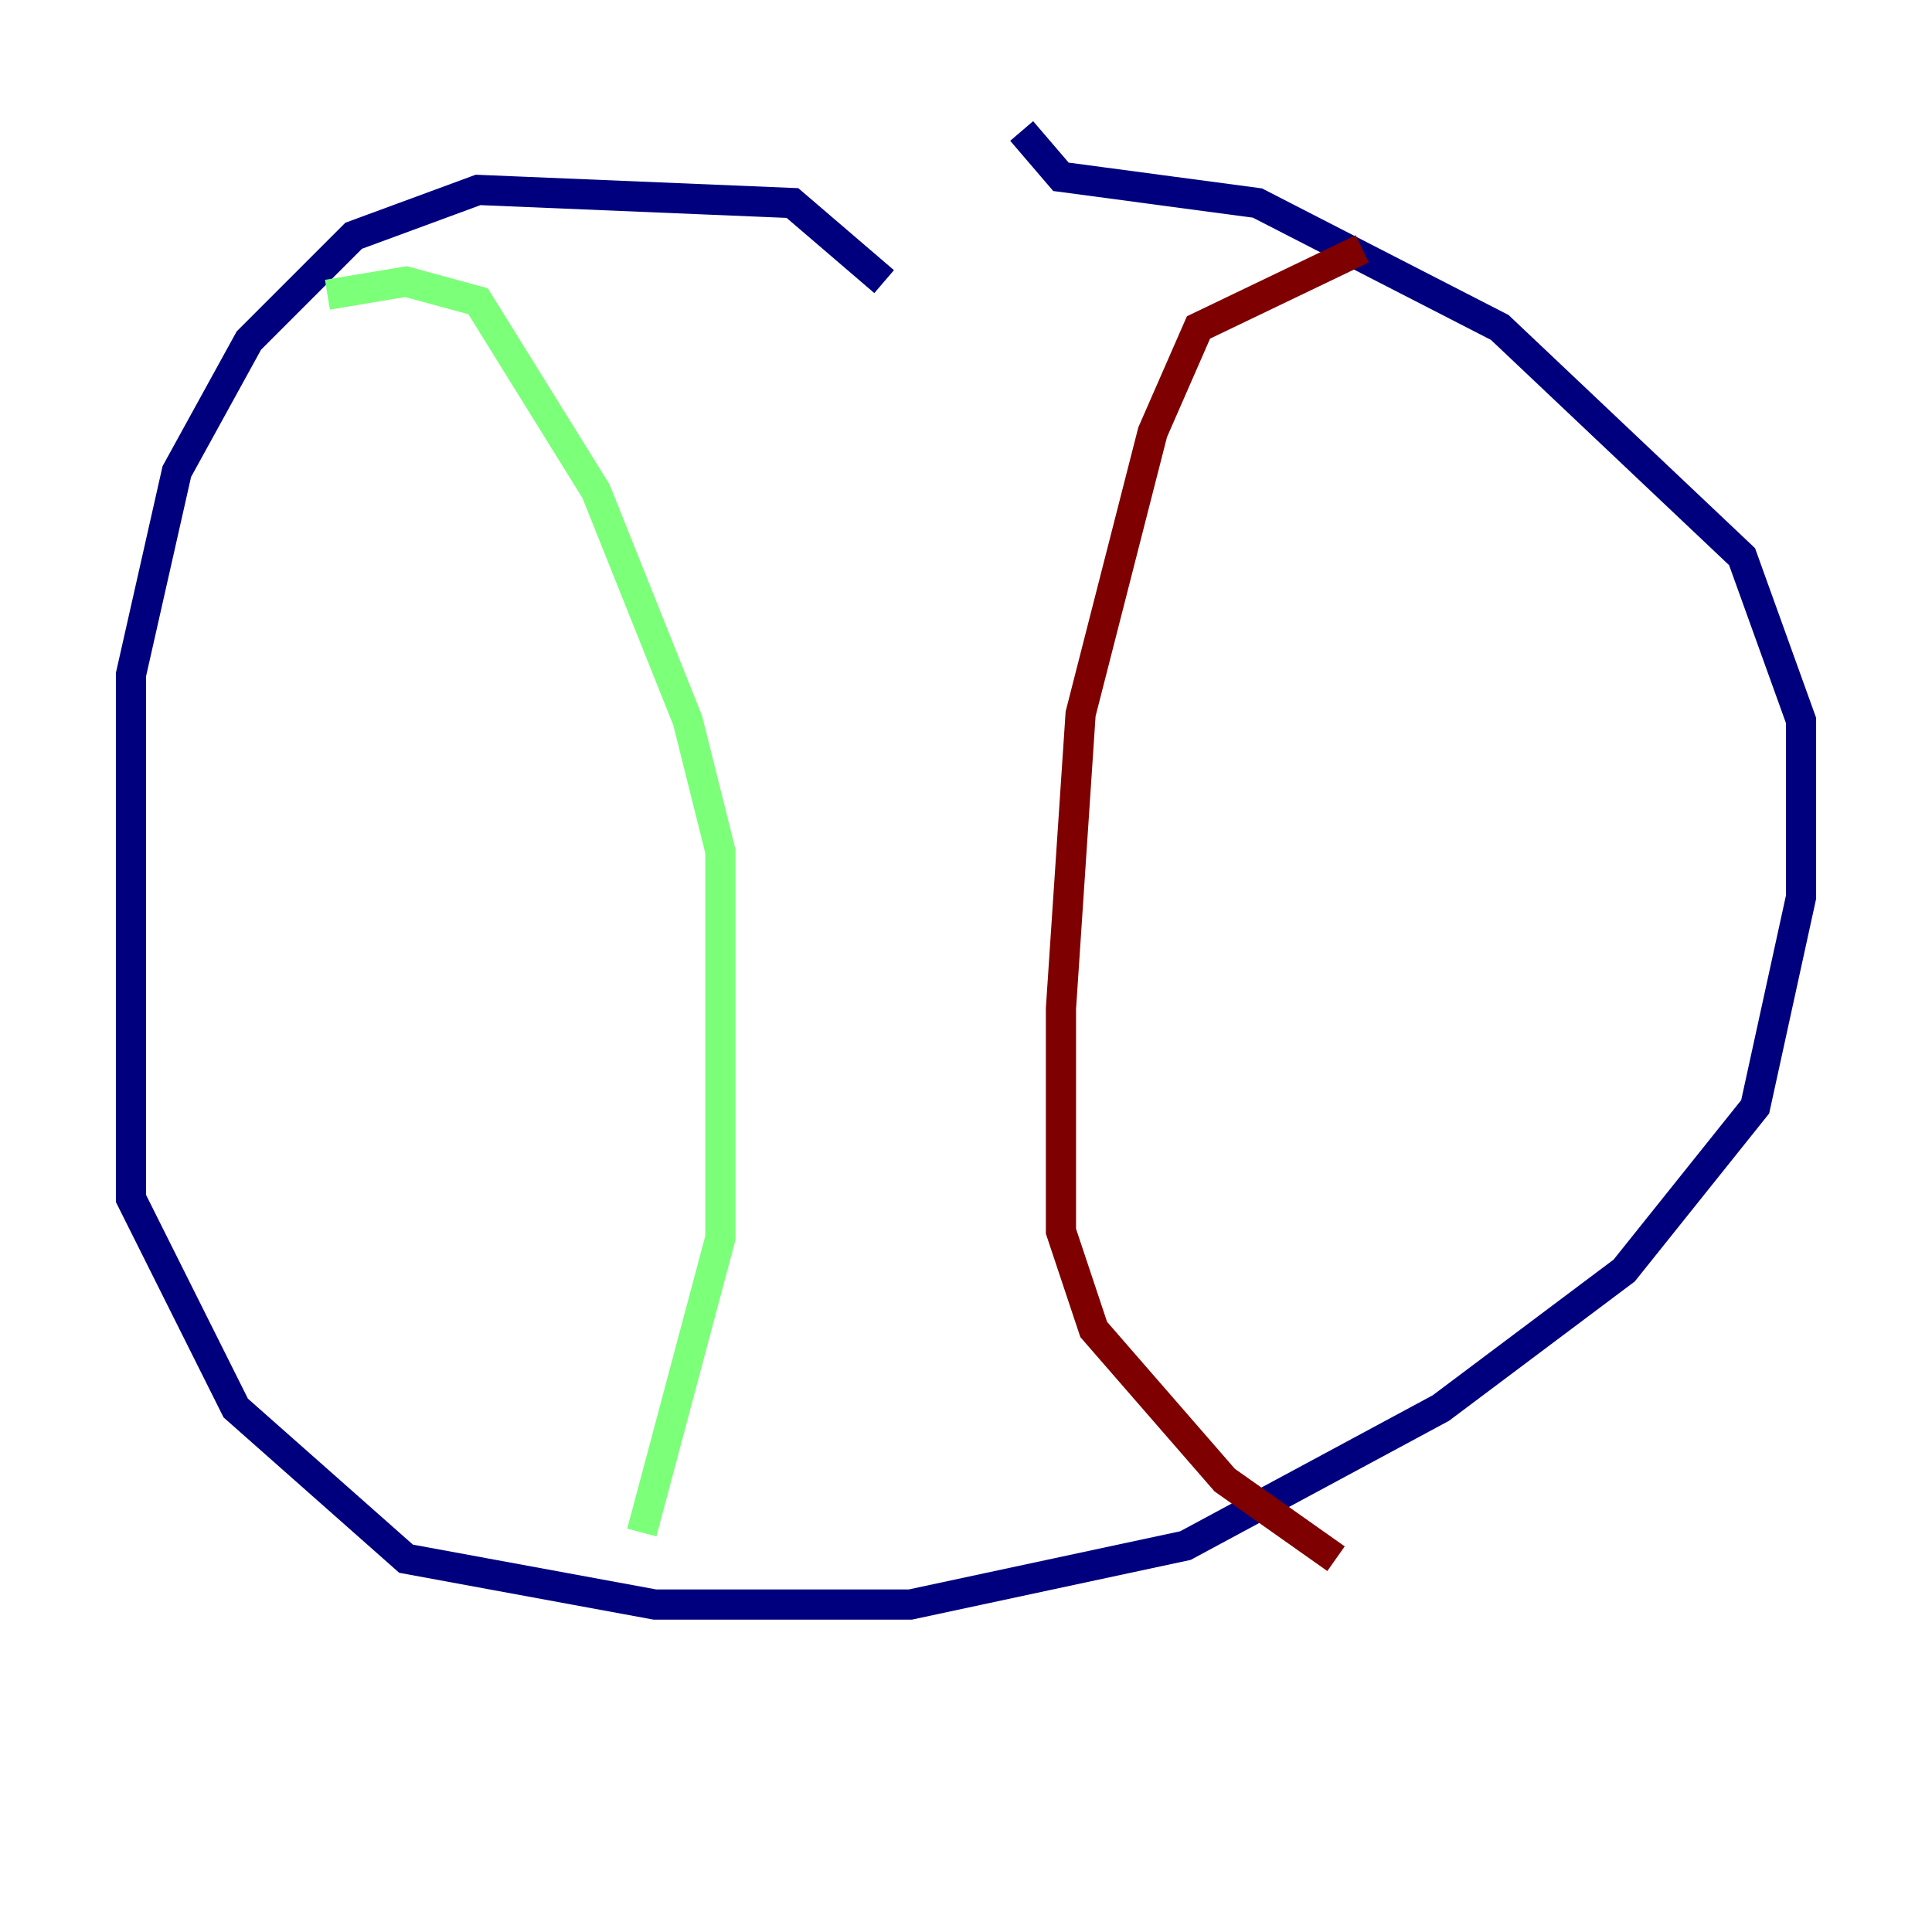 <?xml version="1.0" encoding="utf-8" ?>
<svg baseProfile="tiny" height="128" version="1.2" viewBox="0,0,128,128" width="128" xmlns="http://www.w3.org/2000/svg" xmlns:ev="http://www.w3.org/2001/xml-events" xmlns:xlink="http://www.w3.org/1999/xlink"><defs /><polyline fill="none" points="58.576,18.658 52.502,13.451 31.675,12.583 23.43,15.62 16.488,22.563 11.715,31.241 8.678,44.691 8.678,79.403 15.62,93.288 26.902,103.268 43.39,106.305 60.312,106.305 78.536,102.4 95.458,93.288 107.607,84.176 116.285,73.329 119.322,59.444 119.322,47.729 115.417,36.881 99.363,21.695 83.308,13.451 70.291,11.715 67.688,8.678" stroke="#00007f" stroke-width="2" /><polyline fill="none" points="21.695,19.525 26.902,18.658 31.675,19.959 39.485,32.542 45.559,47.729 47.729,56.407 47.729,82.007 42.522,101.532" stroke="#7cff79" stroke-width="2" /><polyline fill="none" points="90.251,16.488 79.403,21.695 76.366,28.637 71.593,47.295 70.291,66.82 70.291,81.573 72.461,88.081 81.139,98.061 88.515,103.268" stroke="#7f0000" stroke-width="2" /></svg>